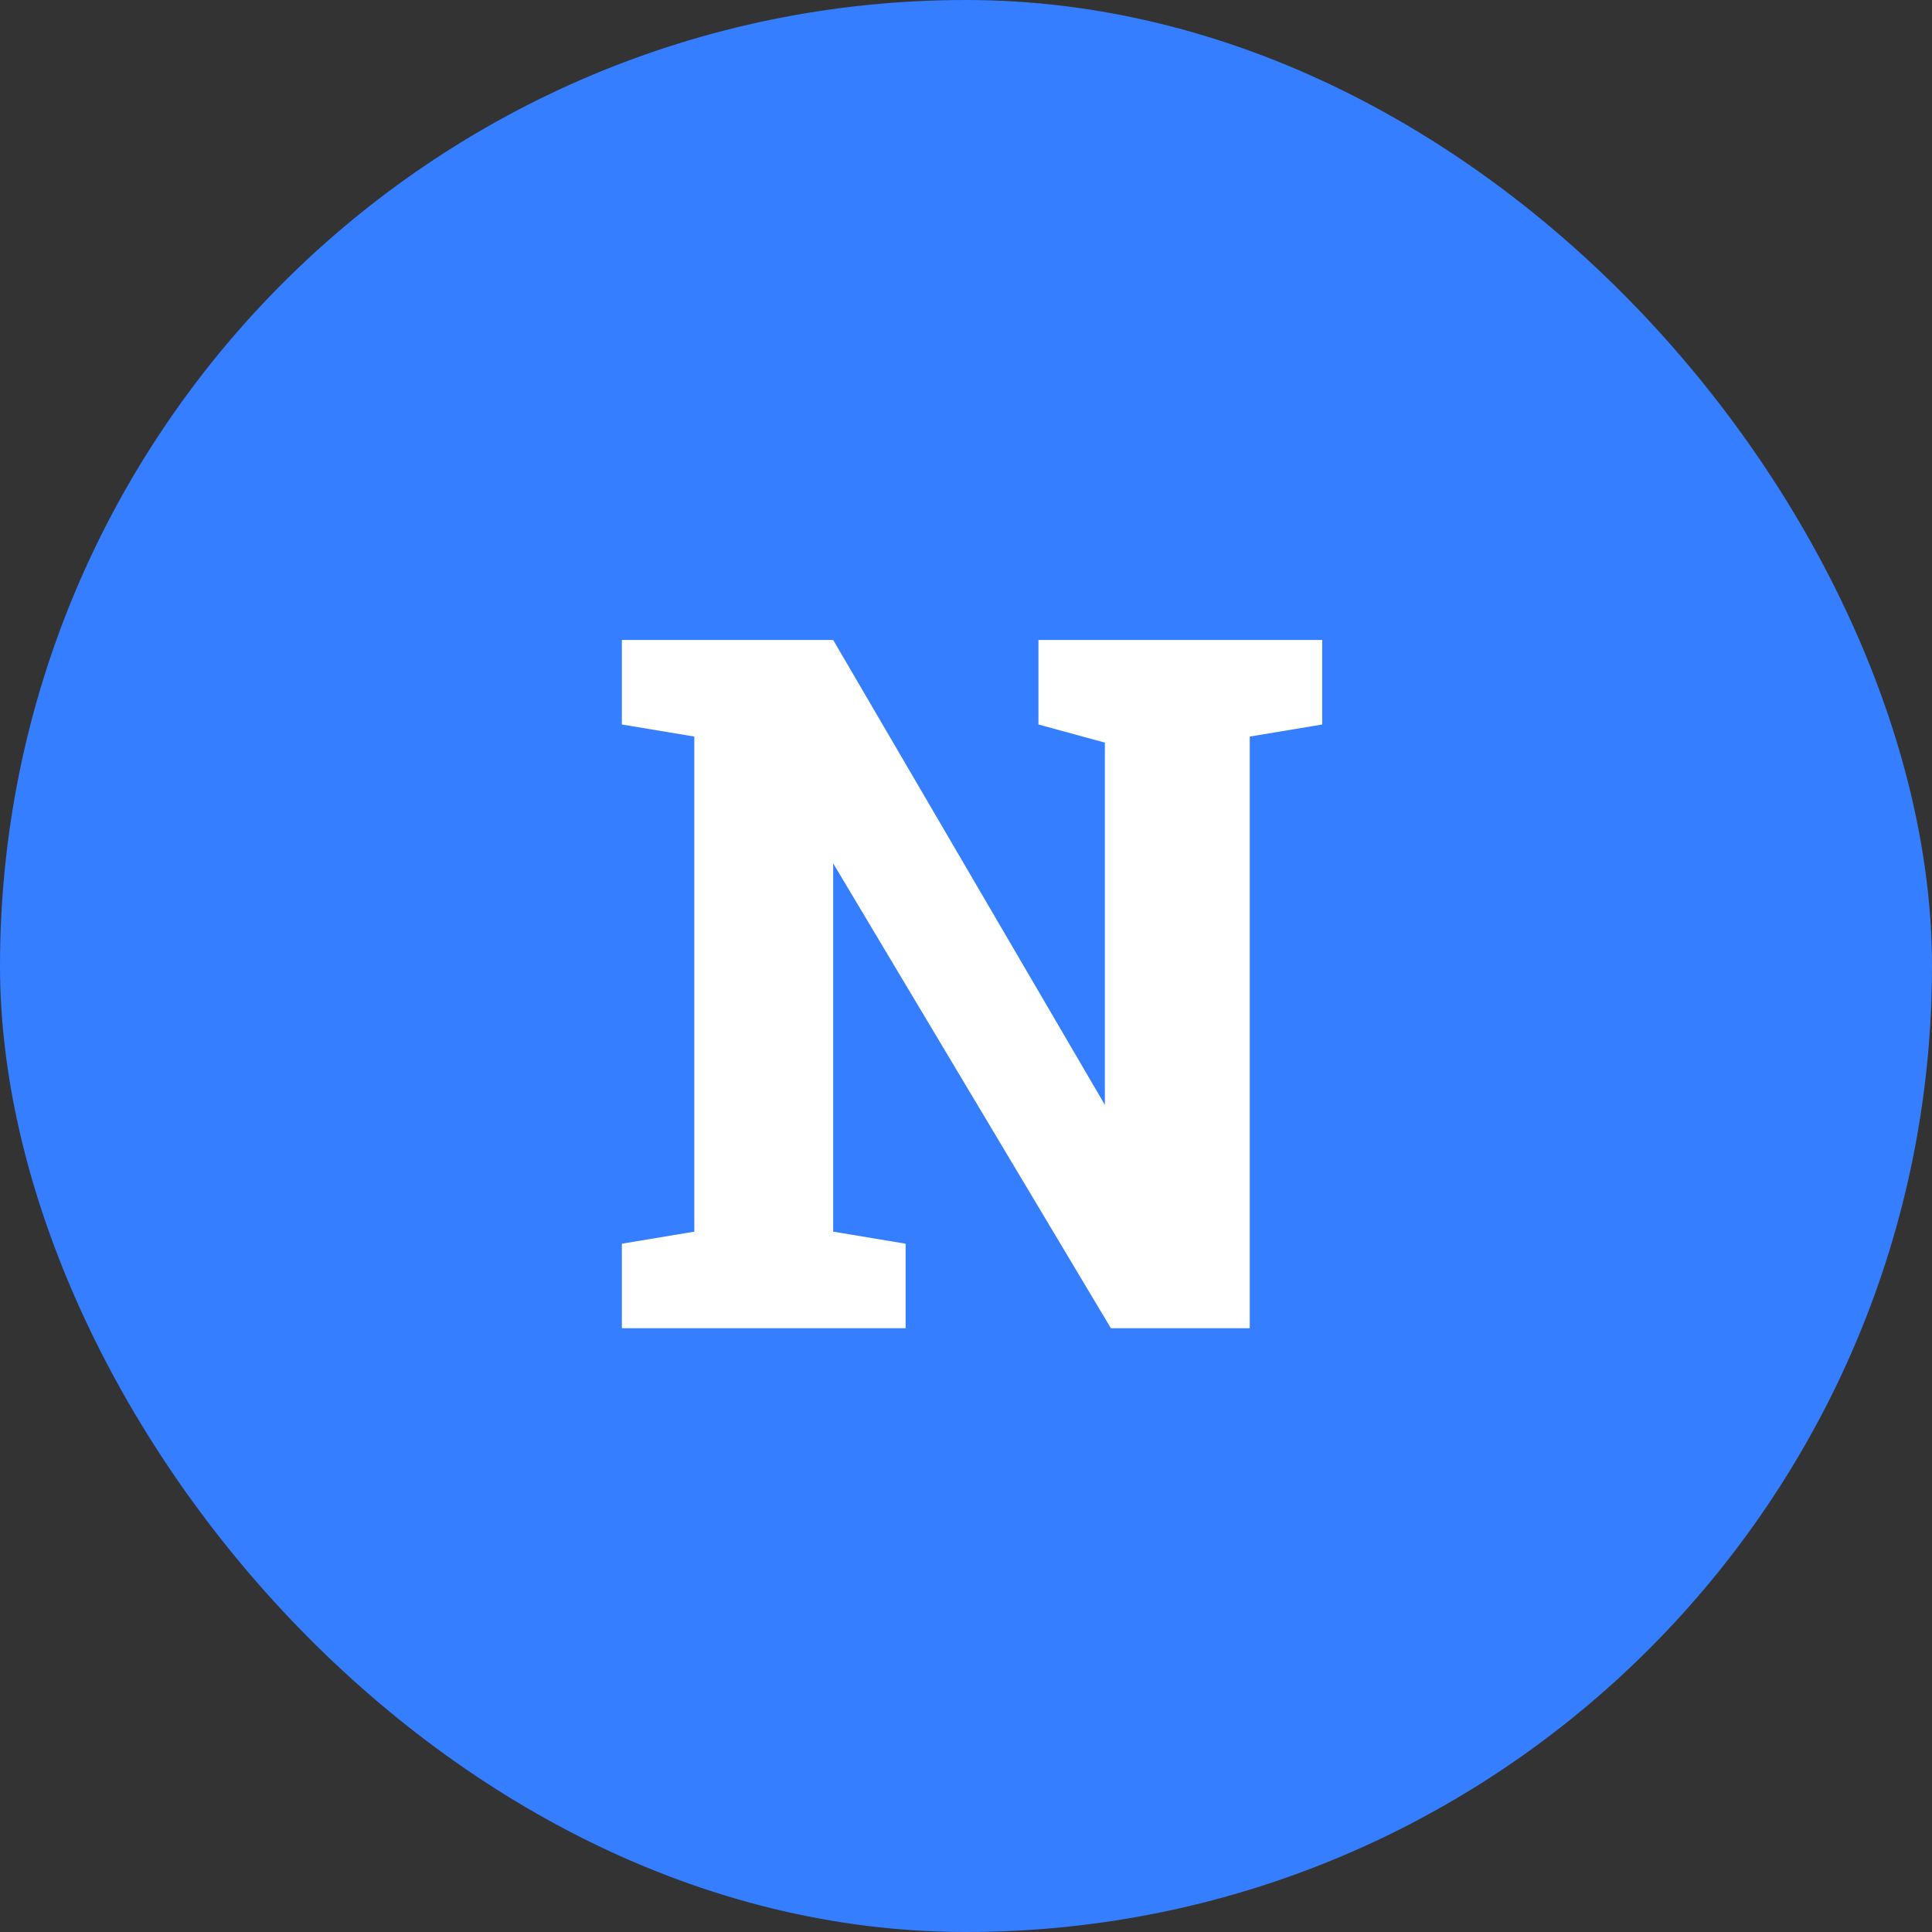 <svg xmlns="http://www.w3.org/2000/svg" width="32" height="32" fill="none"><rect width="100%" height="100%" fill="#333333" stroke="none"/><defs/><rect width="32" height="32" fill="#347EFF" rx="16"/><path fill="#fff" d="M21.9 10.6V12l-1.2.2V22h-2.3l-4.6-7.7v6.1l1.2.2V22h-4.7v-1.4l1.2-.2v-8.2l-1.2-.2v-1.4h3.5l4.5 7.7v-6l-1.1-.3v-1.4h4.7z"/></svg>